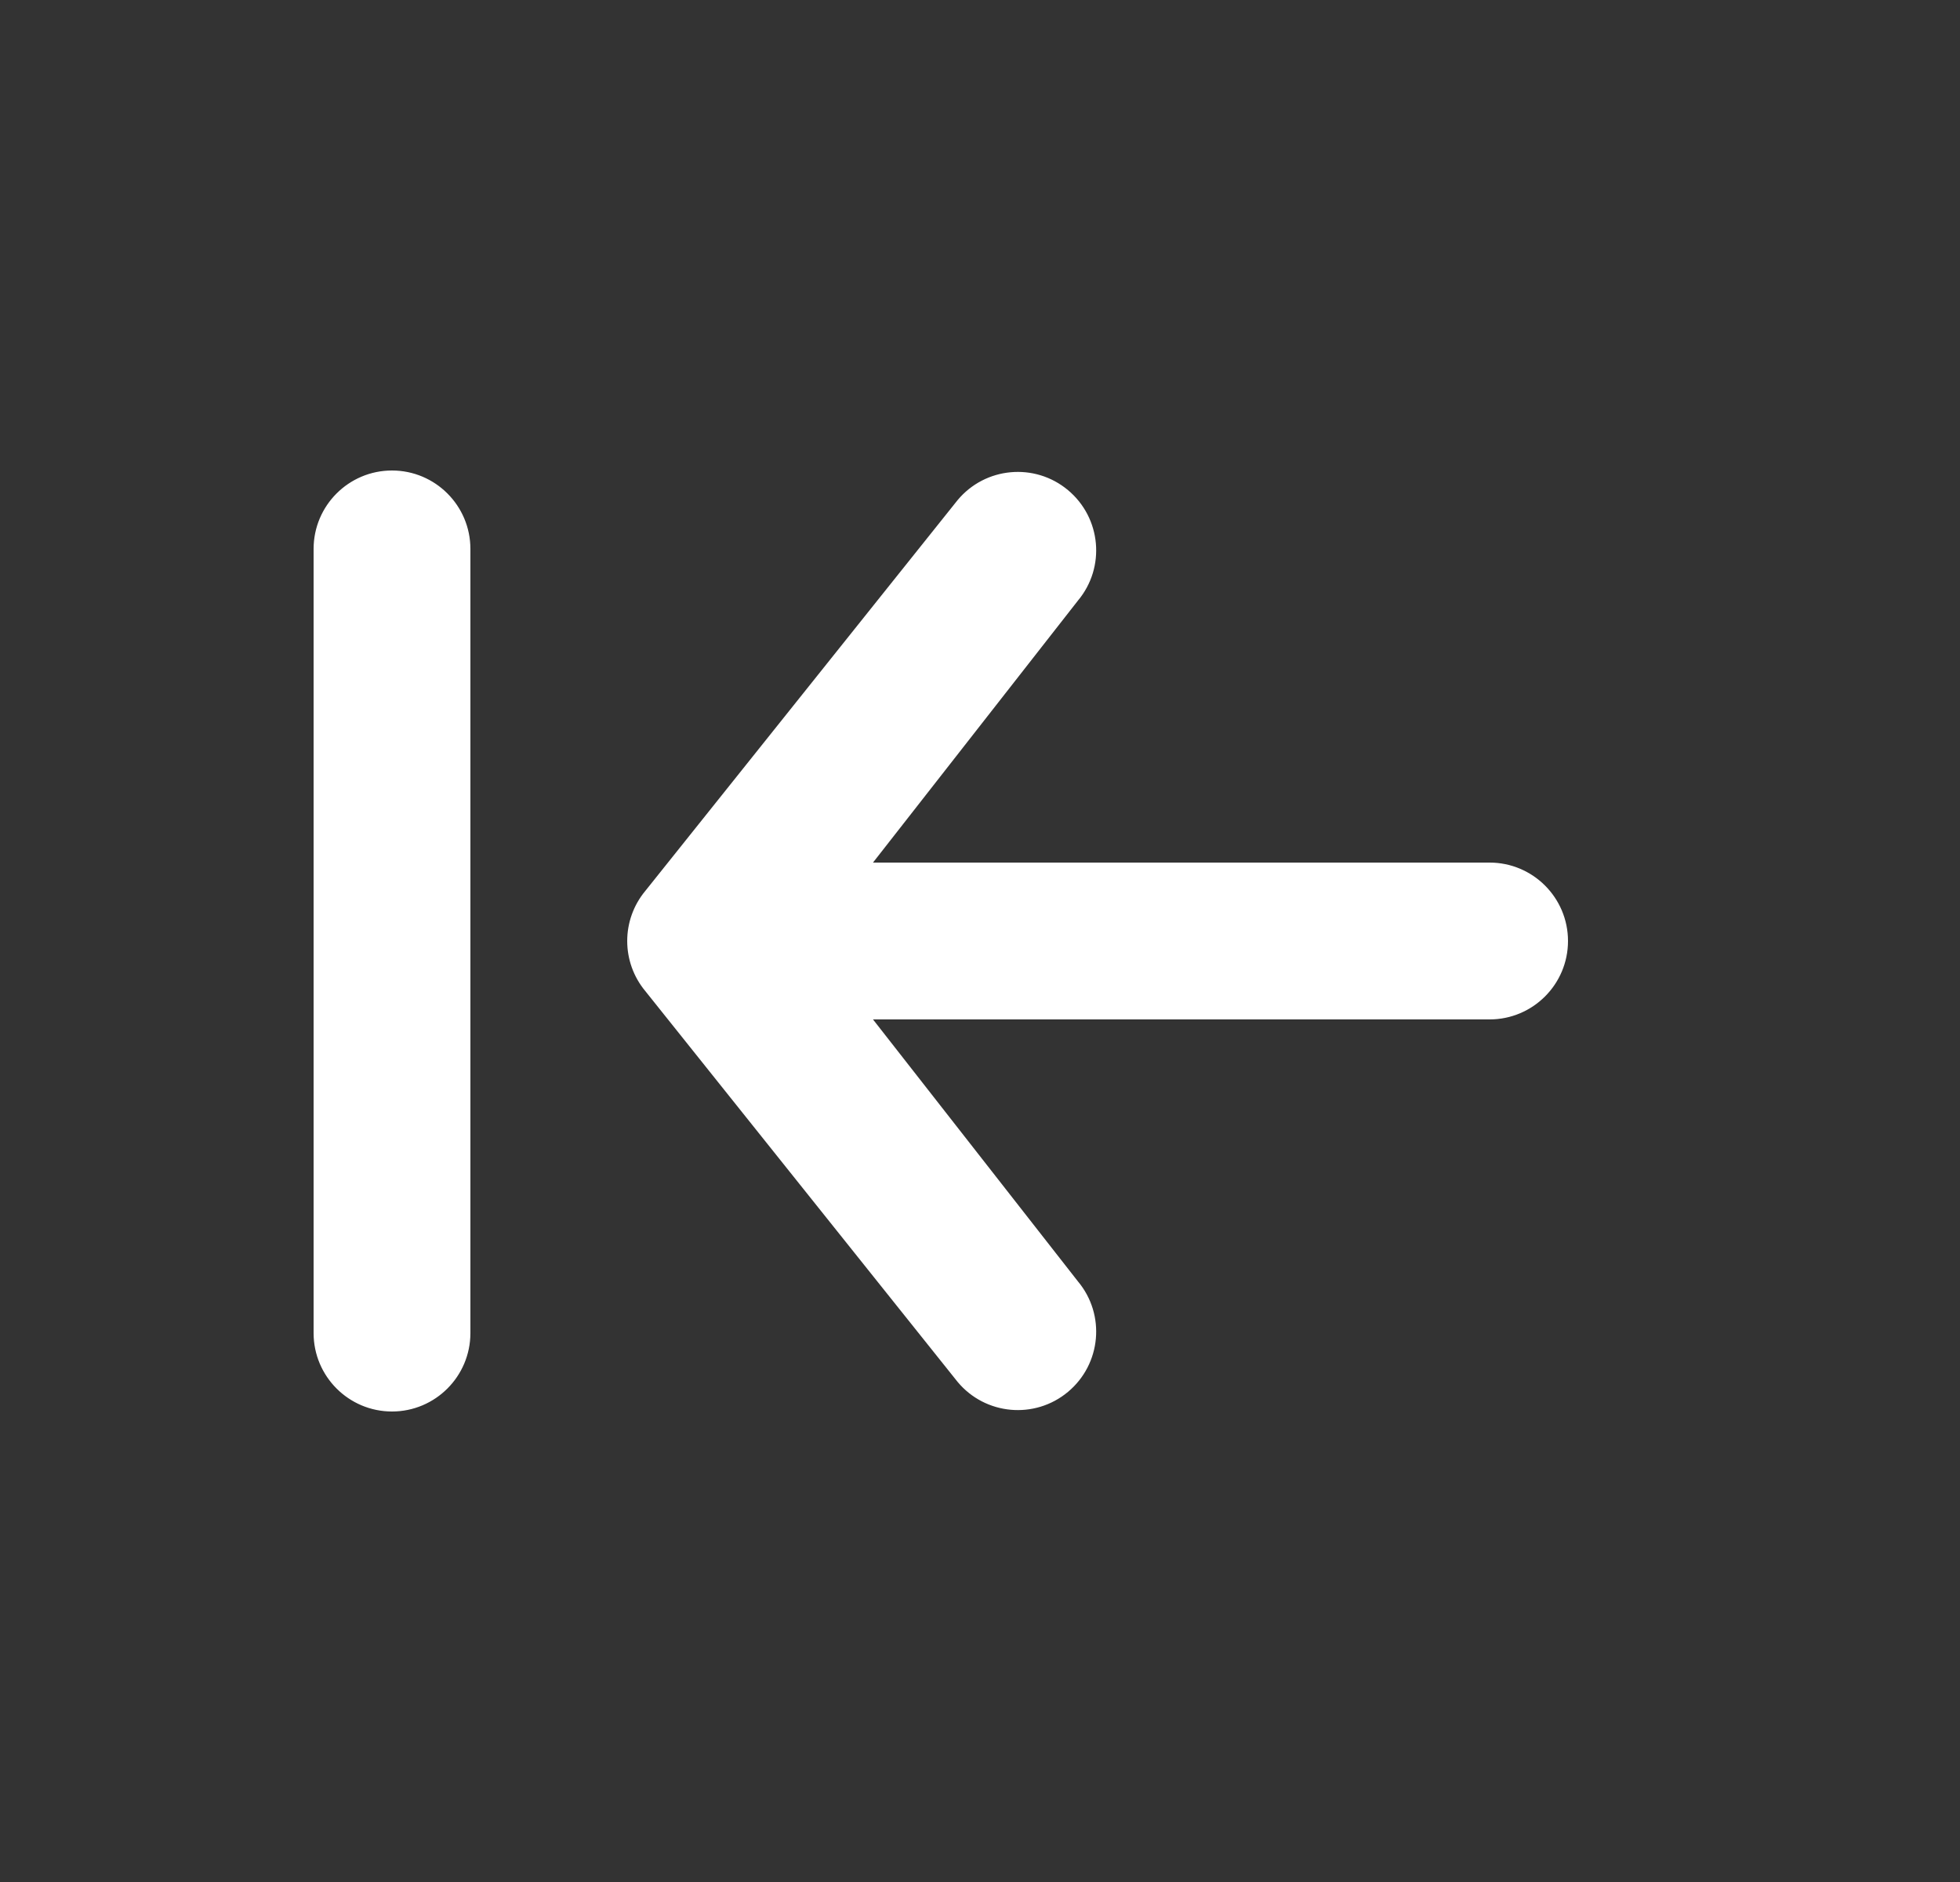 <svg width="25" height="24" viewBox="0 0 25 24" fill="none" xmlns="http://www.w3.org/2000/svg">
<rect x="0" y="0" width="25" height="24" fill="#333333" stroke="none"/>
<path fill-rule="evenodd" clip-rule="evenodd" d="M5 6C5.552 6 6 6.448 6 7V17C6 17.552 5.552 18 5 18C4.448 18 4 17.552 4 17V7C4 6.448 4.448 6 5 6ZM8.232 12.64L12.214 17.622C12.567 18.046 13.198 18.104 13.622 17.75C14.046 17.396 14.104 16.766 13.75 16.342L11.135 13H19C19.552 13 20 12.552 20 12C20 11.448 19.552 11 19 11H11.135L13.75 7.658C14.104 7.234 14.046 6.604 13.622 6.25C13.198 5.896 12.567 5.954 12.214 6.378L8.232 11.36C7.923 11.731 7.923 12.269 8.232 12.64Z" fill="white"/>
</svg>
